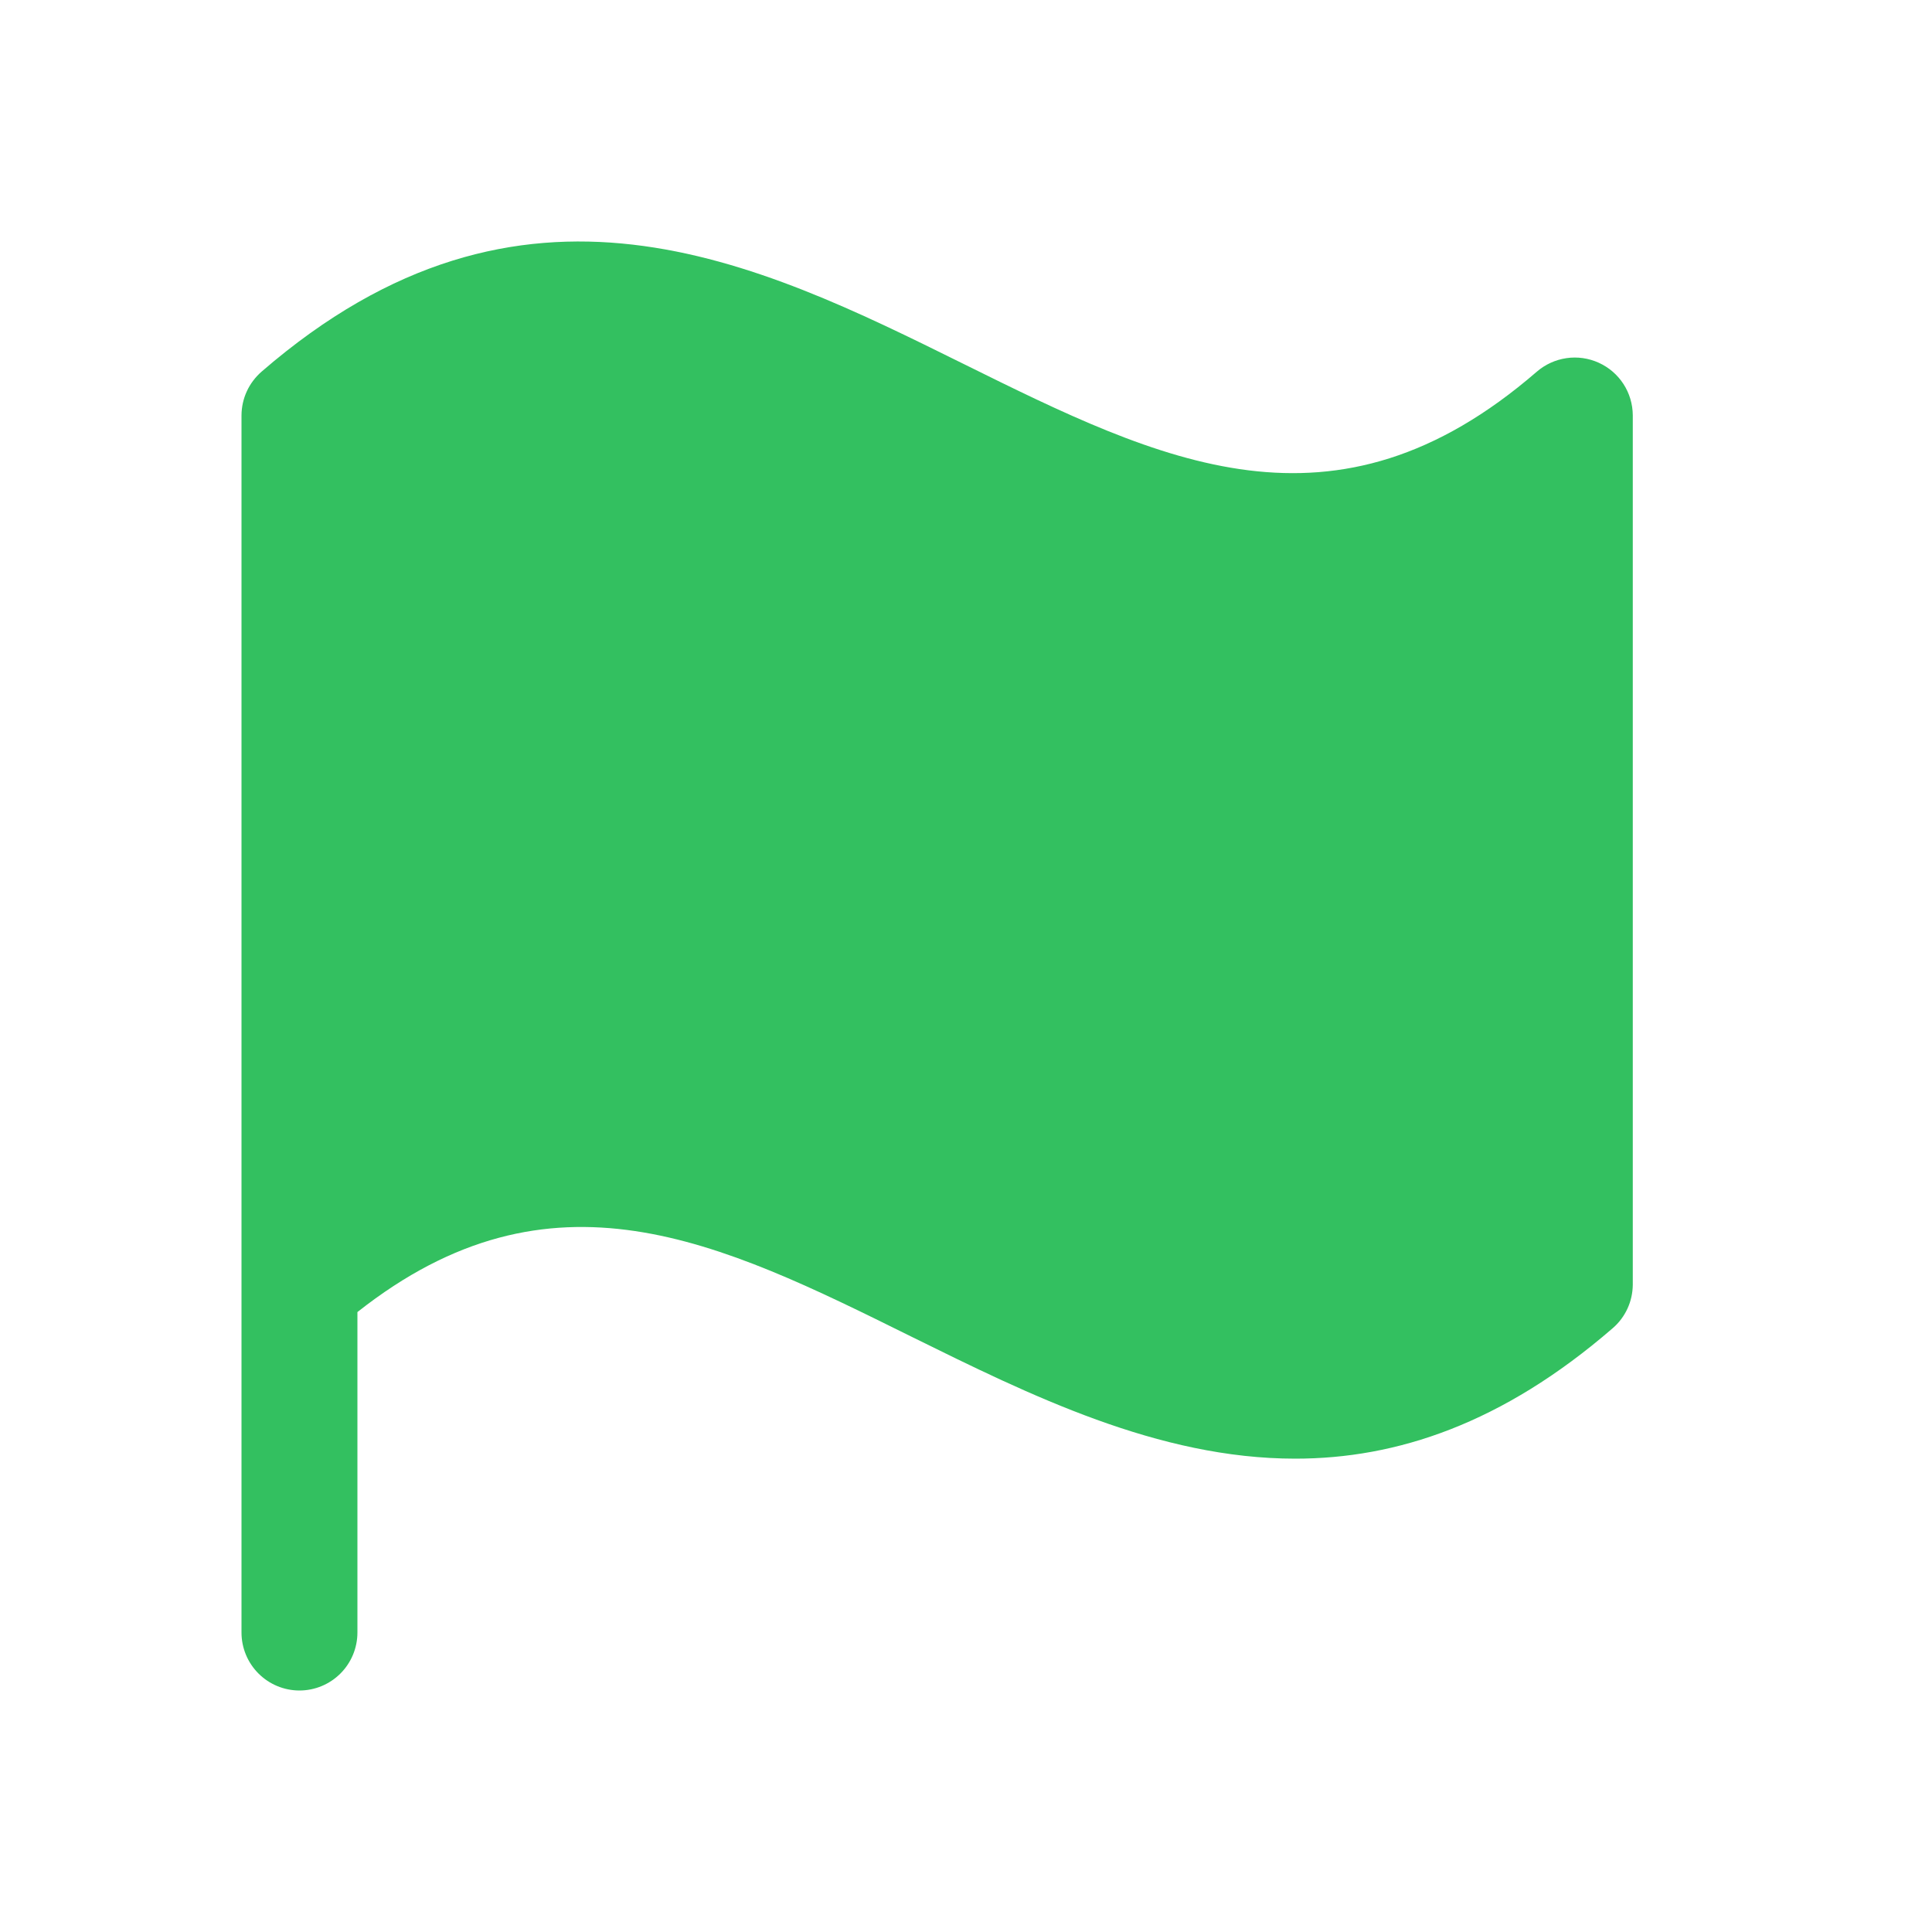 <svg width="24" height="24" viewBox="0 0 24 24" fill="none" xmlns="http://www.w3.org/2000/svg">
<path d="M20.283 5.158V15.959C20.282 16.062 20.26 16.163 20.217 16.256C20.174 16.349 20.112 16.432 20.034 16.499C18.659 17.69 17.344 18.12 16.09 18.12C14.388 18.12 12.798 17.333 11.319 16.603C8.929 15.419 6.852 14.394 4.44 16.299V20.28C4.44 20.471 4.364 20.654 4.229 20.789C4.094 20.924 3.911 21 3.72 21C3.529 21 3.346 20.924 3.211 20.789C3.076 20.654 3 20.471 3 20.28V5.158C3.001 5.055 3.023 4.954 3.066 4.861C3.109 4.767 3.172 4.685 3.249 4.617C6.49 1.811 9.398 3.248 11.962 4.517C14.432 5.739 16.573 6.796 19.091 4.617C19.195 4.527 19.323 4.469 19.459 4.449C19.595 4.429 19.734 4.449 19.86 4.506C19.985 4.563 20.092 4.654 20.167 4.77C20.242 4.885 20.282 5.02 20.283 5.158Z" fill="#33C060"/>
</svg>
